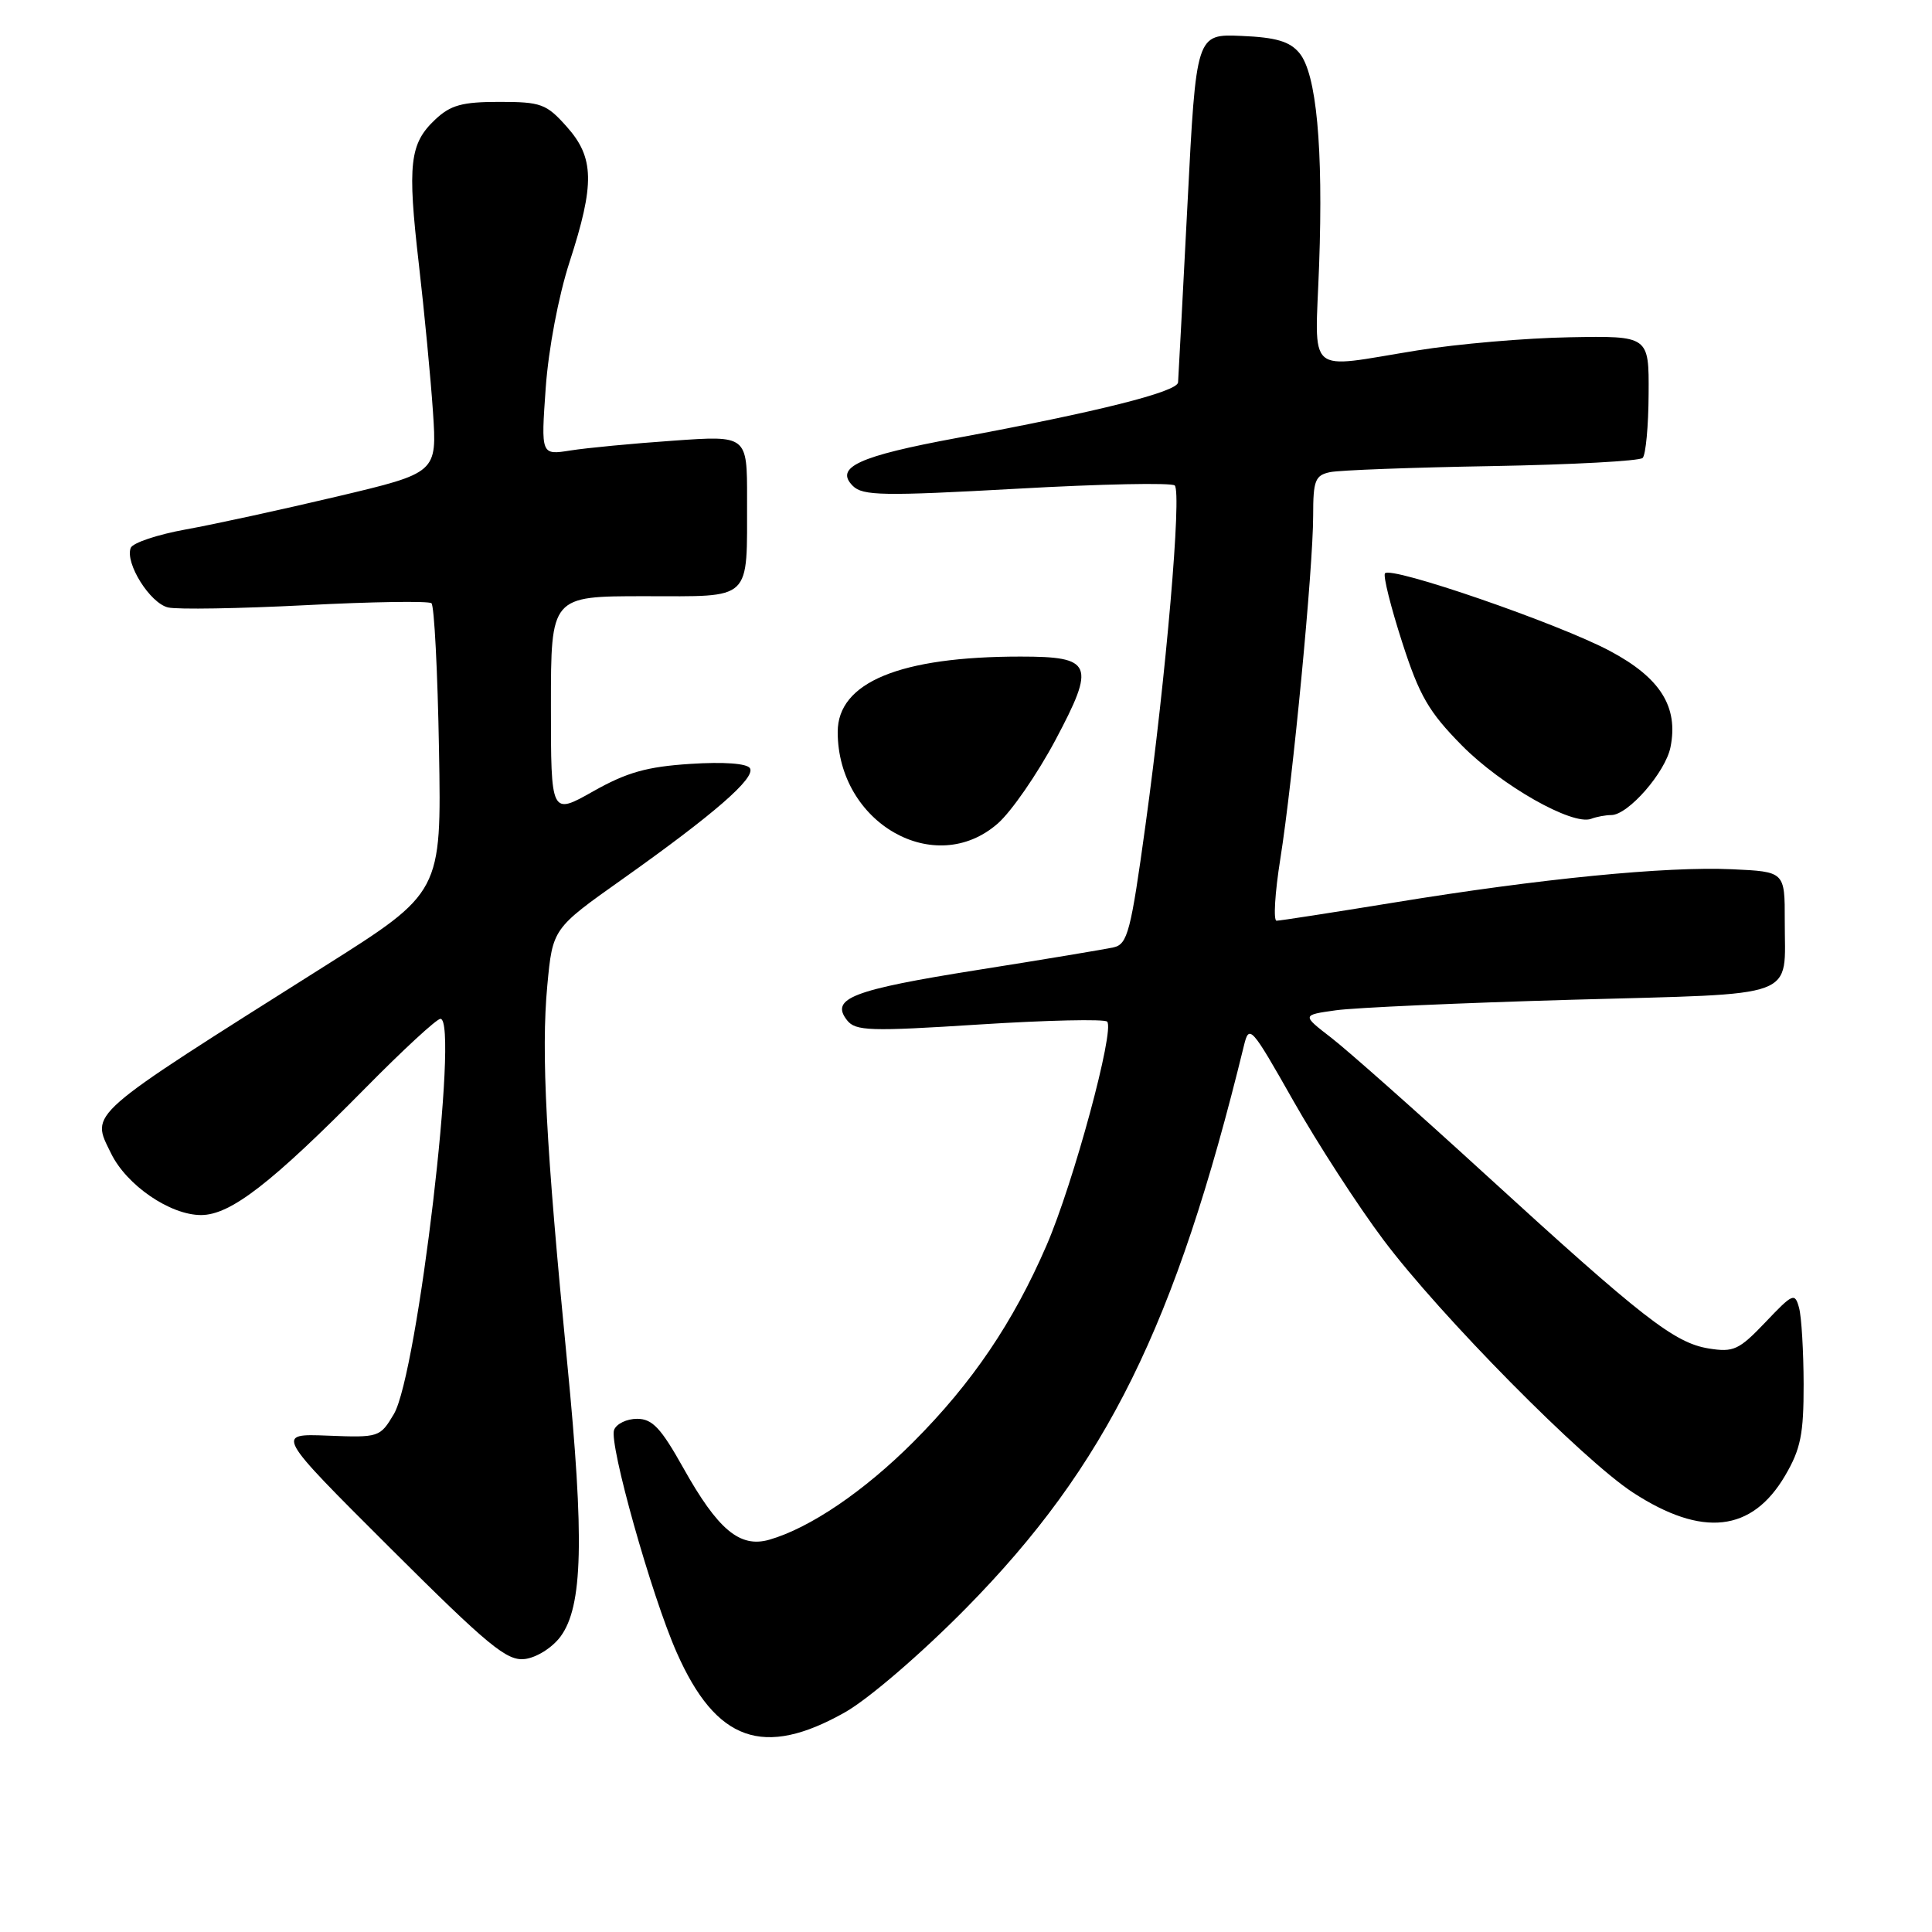 <?xml version="1.0" encoding="UTF-8" standalone="no"?>
<!DOCTYPE svg PUBLIC "-//W3C//DTD SVG 1.1//EN" "http://www.w3.org/Graphics/SVG/1.1/DTD/svg11.dtd" >
<svg xmlns="http://www.w3.org/2000/svg" xmlns:xlink="http://www.w3.org/1999/xlink" version="1.1" viewBox="0 0 256 256">
 <g >
 <path fill="currentColor"
d=" M 112.00 226.87 C 115.11 225.10 122.06 219.13 128.00 213.10 C 146.61 194.21 155.74 175.74 164.83 138.54 C 165.52 135.70 165.79 136.01 171.36 145.84 C 174.56 151.49 179.94 159.80 183.32 164.30 C 190.84 174.33 209.73 193.45 216.39 197.78 C 225.57 203.75 232.15 203.01 236.54 195.52 C 238.60 192.01 239.00 190.03 238.99 183.41 C 238.98 179.06 238.71 174.52 238.39 173.31 C 237.83 171.25 237.58 171.36 233.93 175.20 C 230.42 178.88 229.71 179.21 226.41 178.68 C 221.86 177.94 217.66 174.67 196.89 155.68 C 187.76 147.33 178.53 139.15 176.39 137.50 C 172.50 134.50 172.50 134.50 177.00 133.87 C 179.47 133.52 193.58 132.89 208.34 132.47 C 238.88 131.61 236.46 132.51 236.49 122.00 C 236.50 115.50 236.50 115.50 229.50 115.18 C 220.80 114.78 204.04 116.43 184.73 119.59 C 176.61 120.91 169.60 122.00 169.15 122.00 C 168.71 122.00 168.93 118.31 169.65 113.80 C 171.31 103.36 174.00 75.25 174.00 68.33 C 174.00 63.65 174.26 62.98 176.25 62.56 C 177.49 62.30 187.14 61.94 197.70 61.76 C 208.27 61.57 217.24 61.09 217.66 60.68 C 218.07 60.27 218.43 56.46 218.45 52.21 C 218.50 44.50 218.50 44.50 207.99 44.69 C 202.20 44.79 193.09 45.57 187.75 46.44 C 172.83 48.84 174.25 50.08 174.79 35.11 C 175.35 19.54 174.44 9.74 172.17 7.02 C 170.90 5.49 169.08 4.95 164.50 4.76 C 158.50 4.50 158.50 4.50 157.35 27.00 C 156.71 39.38 156.15 50.03 156.10 50.67 C 155.99 51.92 145.50 54.56 126.81 58.03 C 113.78 60.44 110.55 61.93 113.00 64.38 C 114.31 65.70 117.04 65.74 134.73 64.76 C 145.86 64.13 155.28 63.94 155.66 64.33 C 156.60 65.27 154.51 89.57 151.79 109.28 C 149.84 123.47 149.41 125.11 147.56 125.53 C 146.43 125.78 138.30 127.14 129.50 128.53 C 112.94 131.16 109.97 132.30 112.24 135.19 C 113.36 136.62 115.25 136.68 129.77 135.75 C 138.72 135.18 146.34 135.01 146.70 135.37 C 147.75 136.42 142.24 156.77 138.68 165.00 C 134.26 175.22 128.82 183.25 121.04 191.05 C 114.49 197.61 107.32 202.47 101.94 204.02 C 98.03 205.14 95.13 202.71 90.53 194.49 C 87.58 189.22 86.44 188.00 84.42 188.00 C 83.05 188.00 81.68 188.66 81.37 189.47 C 80.67 191.30 86.33 211.43 89.66 218.95 C 94.88 230.78 101.17 233.00 112.00 226.87 Z  M 74.26 216.87 C 77.23 212.87 77.45 203.97 75.15 180.50 C 72.34 151.81 71.69 139.48 72.52 130.59 C 73.23 123.04 73.23 123.04 82.45 116.51 C 94.62 107.88 100.16 103.07 99.37 101.79 C 98.98 101.16 95.92 100.93 91.47 101.22 C 85.72 101.59 83.06 102.34 78.61 104.85 C 73.00 108.02 73.00 108.02 73.00 93.51 C 73.00 79.00 73.00 79.00 85.38 79.00 C 99.85 79.00 98.96 79.84 98.99 66.10 C 99.00 57.70 99.00 57.70 89.25 58.39 C 83.89 58.76 77.74 59.35 75.59 59.69 C 71.68 60.31 71.68 60.31 72.31 51.40 C 72.68 46.22 74.00 39.25 75.47 34.71 C 78.83 24.36 78.76 20.88 75.08 16.77 C 72.40 13.76 71.68 13.50 66.16 13.50 C 61.25 13.50 59.71 13.92 57.68 15.83 C 54.27 19.03 53.97 21.73 55.50 35.00 C 56.23 41.33 57.07 50.13 57.37 54.57 C 57.91 62.65 57.91 62.65 44.71 65.78 C 37.44 67.50 28.42 69.47 24.64 70.15 C 20.87 70.83 17.58 71.93 17.32 72.60 C 16.55 74.62 19.88 79.93 22.27 80.49 C 23.50 80.78 31.70 80.64 40.50 80.19 C 49.30 79.73 56.80 79.62 57.17 79.93 C 57.54 80.24 57.99 88.99 58.17 99.37 C 58.50 118.25 58.50 118.25 43.00 128.03 C 11.05 148.21 12.04 147.34 14.71 152.82 C 16.76 157.04 22.53 161.00 26.64 161.00 C 30.54 161.00 35.95 156.81 48.48 144.11 C 53.42 139.10 57.86 135.00 58.36 135.00 C 60.87 135.00 55.33 182.07 52.19 187.37 C 50.36 190.45 50.22 190.50 43.42 190.23 C 36.50 189.96 36.50 189.96 51.64 205.06 C 64.75 218.13 67.16 220.11 69.54 219.83 C 71.09 219.64 73.16 218.34 74.26 216.87 Z  M 132.22 109.11 C 134.02 107.53 137.45 102.56 139.84 98.08 C 145.20 88.00 144.78 87.00 135.21 87.00 C 119.25 87.00 111.00 90.41 111.00 96.99 C 111.00 109.06 123.89 116.43 132.22 109.11 Z  M 213.50 108.00 C 215.74 108.00 220.69 102.32 221.35 99.00 C 222.42 93.65 220.00 89.81 213.33 86.26 C 206.51 82.62 184.17 74.92 183.51 75.98 C 183.27 76.37 184.30 80.47 185.79 85.09 C 188.08 92.20 189.31 94.32 193.71 98.78 C 198.95 104.09 208.35 109.42 210.83 108.50 C 211.56 108.22 212.77 108.00 213.50 108.00 Z "/>
</g>
</svg>